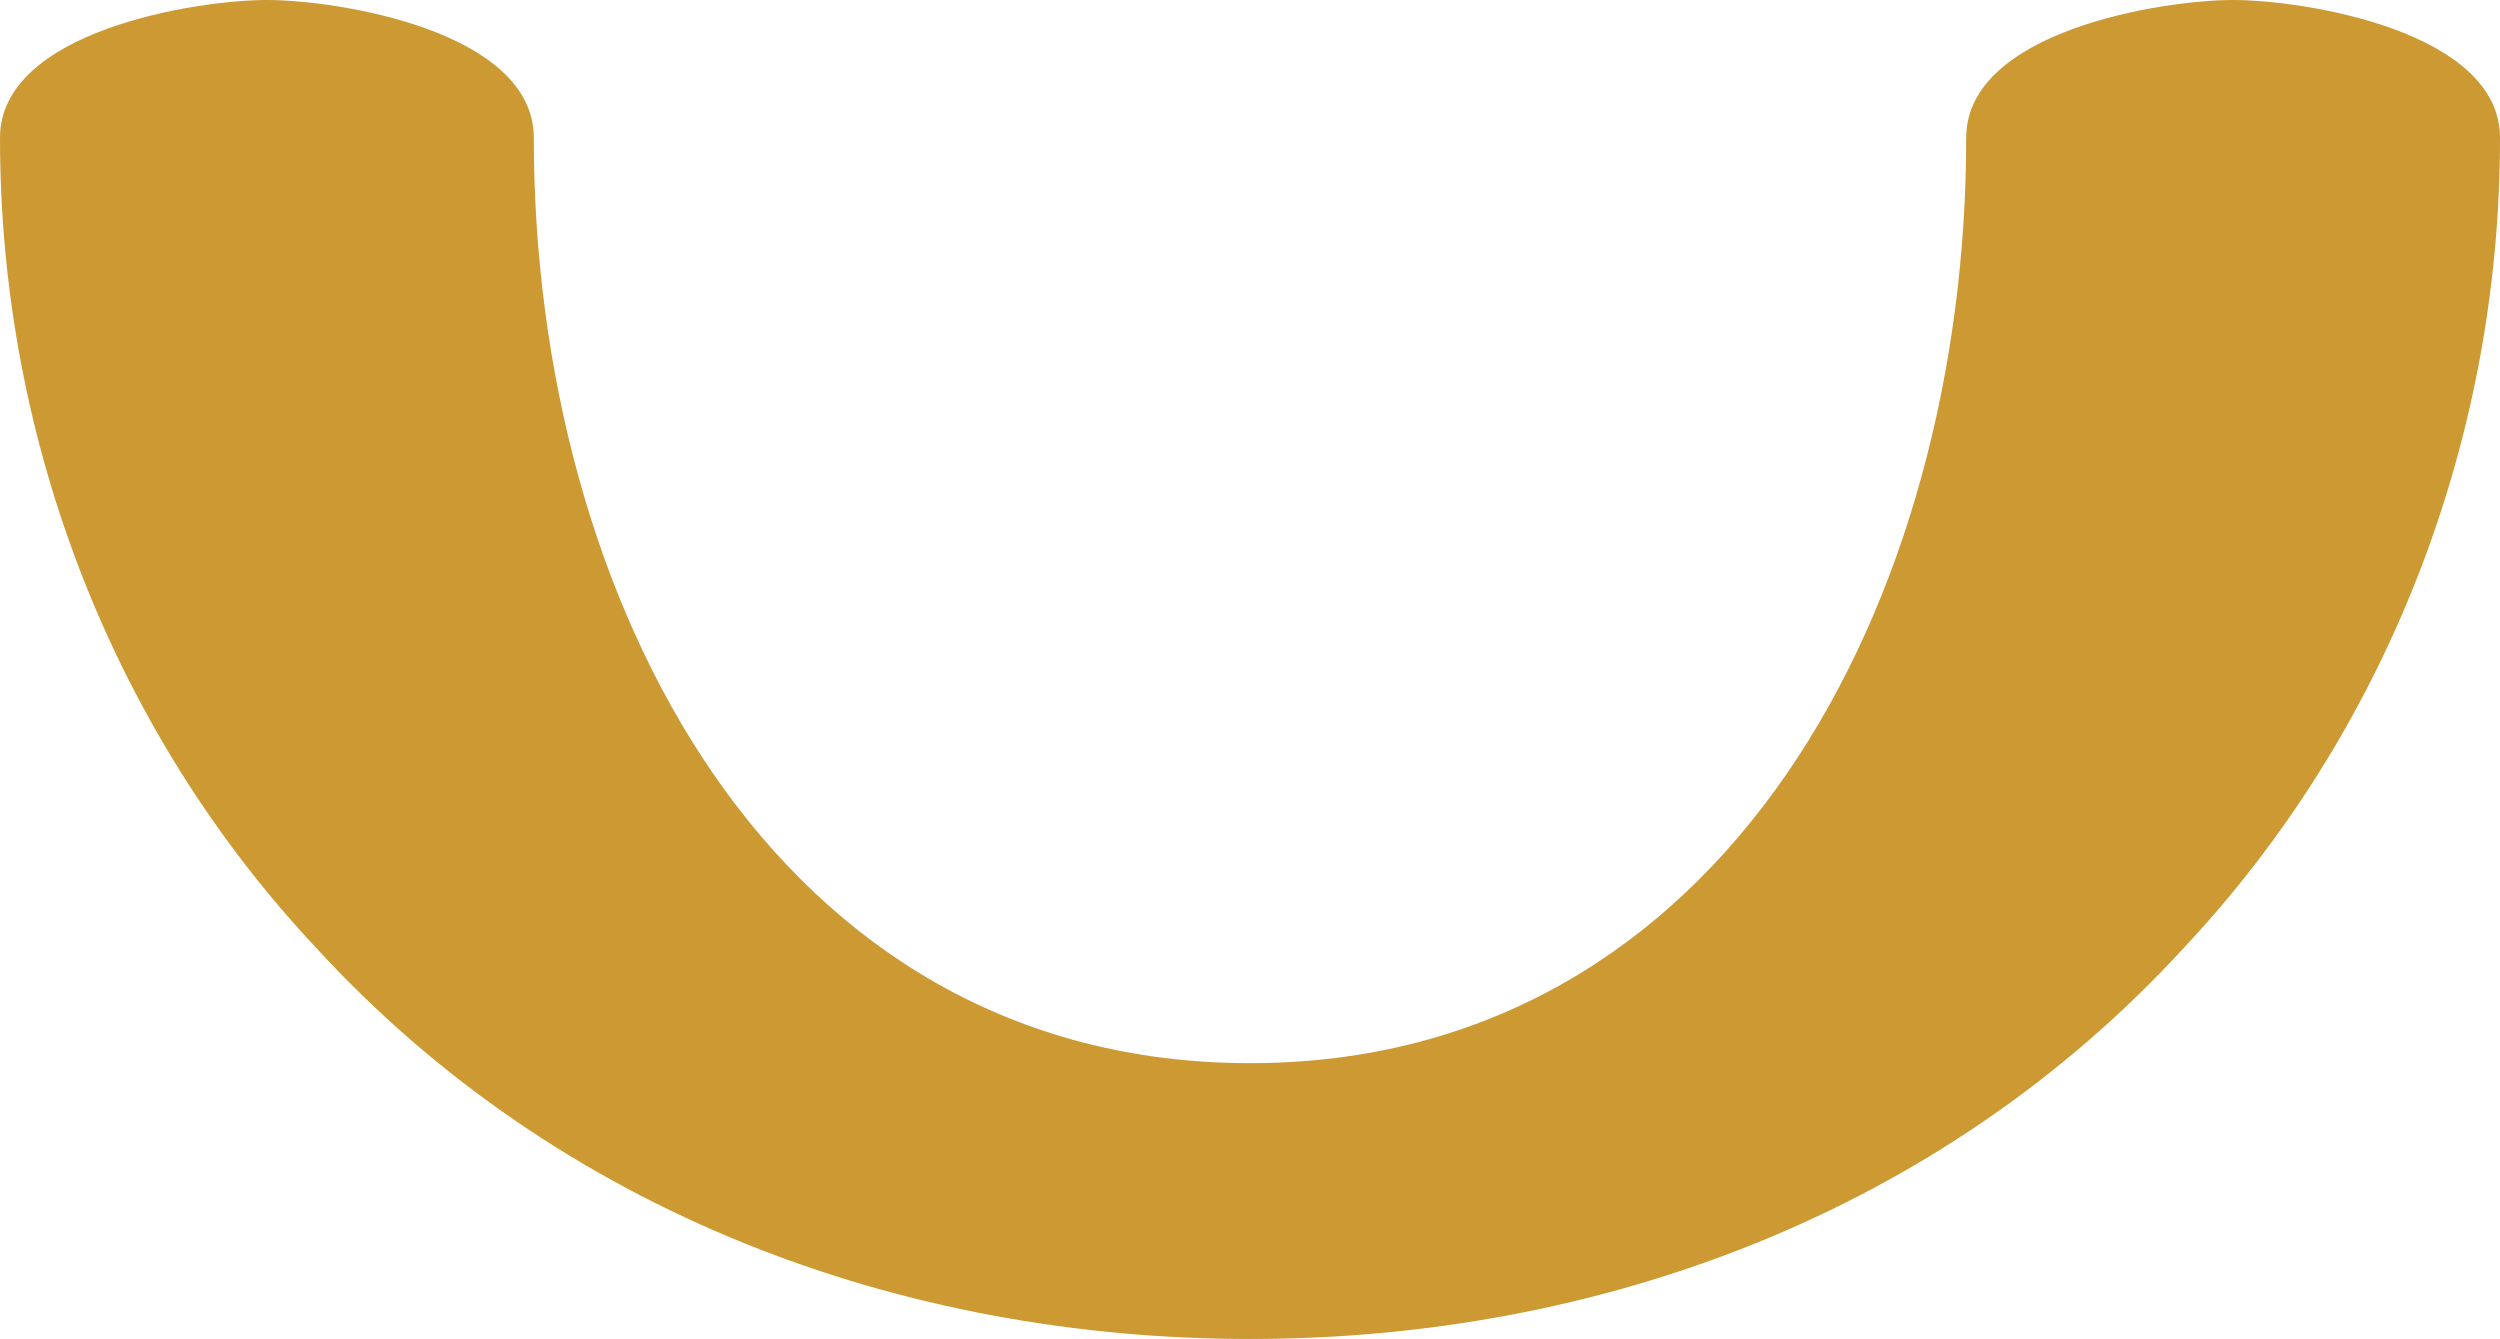 <?xml version="1.0" encoding="UTF-8"?>
<!DOCTYPE svg PUBLIC "-//W3C//DTD SVG 1.1//EN" "http://www.w3.org/Graphics/SVG/1.1/DTD/svg11.dtd">
<!-- Creator: CorelDRAW X8 -->
<svg xmlns="http://www.w3.org/2000/svg" xml:space="preserve" width="562px" height="301px" version="1.1" style="shape-rendering:geometricPrecision; text-rendering:geometricPrecision; image-rendering:optimizeQuality; fill-rule:evenodd; clip-rule:evenodd"
viewBox="0 0 562 301"
 xmlns:xlink="http://www.w3.org/1999/xlink">
 <defs>
  <style type="text/css">
   <![CDATA[
    .fil0 {fill:#CC9933;fill-rule:nonzero}
   ]]>
  </style>
 </defs>
 <g id="Layer_x0020_1">
  <path class="fil0" d="M442 31c0,104 -54,208 -161,208 -107,0 -161,-104 -161,-208 0,-24 -44,-31 -60,-31 -16,0 -60,7 -60,31 0,69 26,134 71,182 55,60 132,88 210,88 78,0 155,-28 210,-88 45,-48 71,-113 71,-182 0,-24 -44,-31 -60,-31 -16,0 -60,7 -60,31z"/>
 </g>
</svg>
